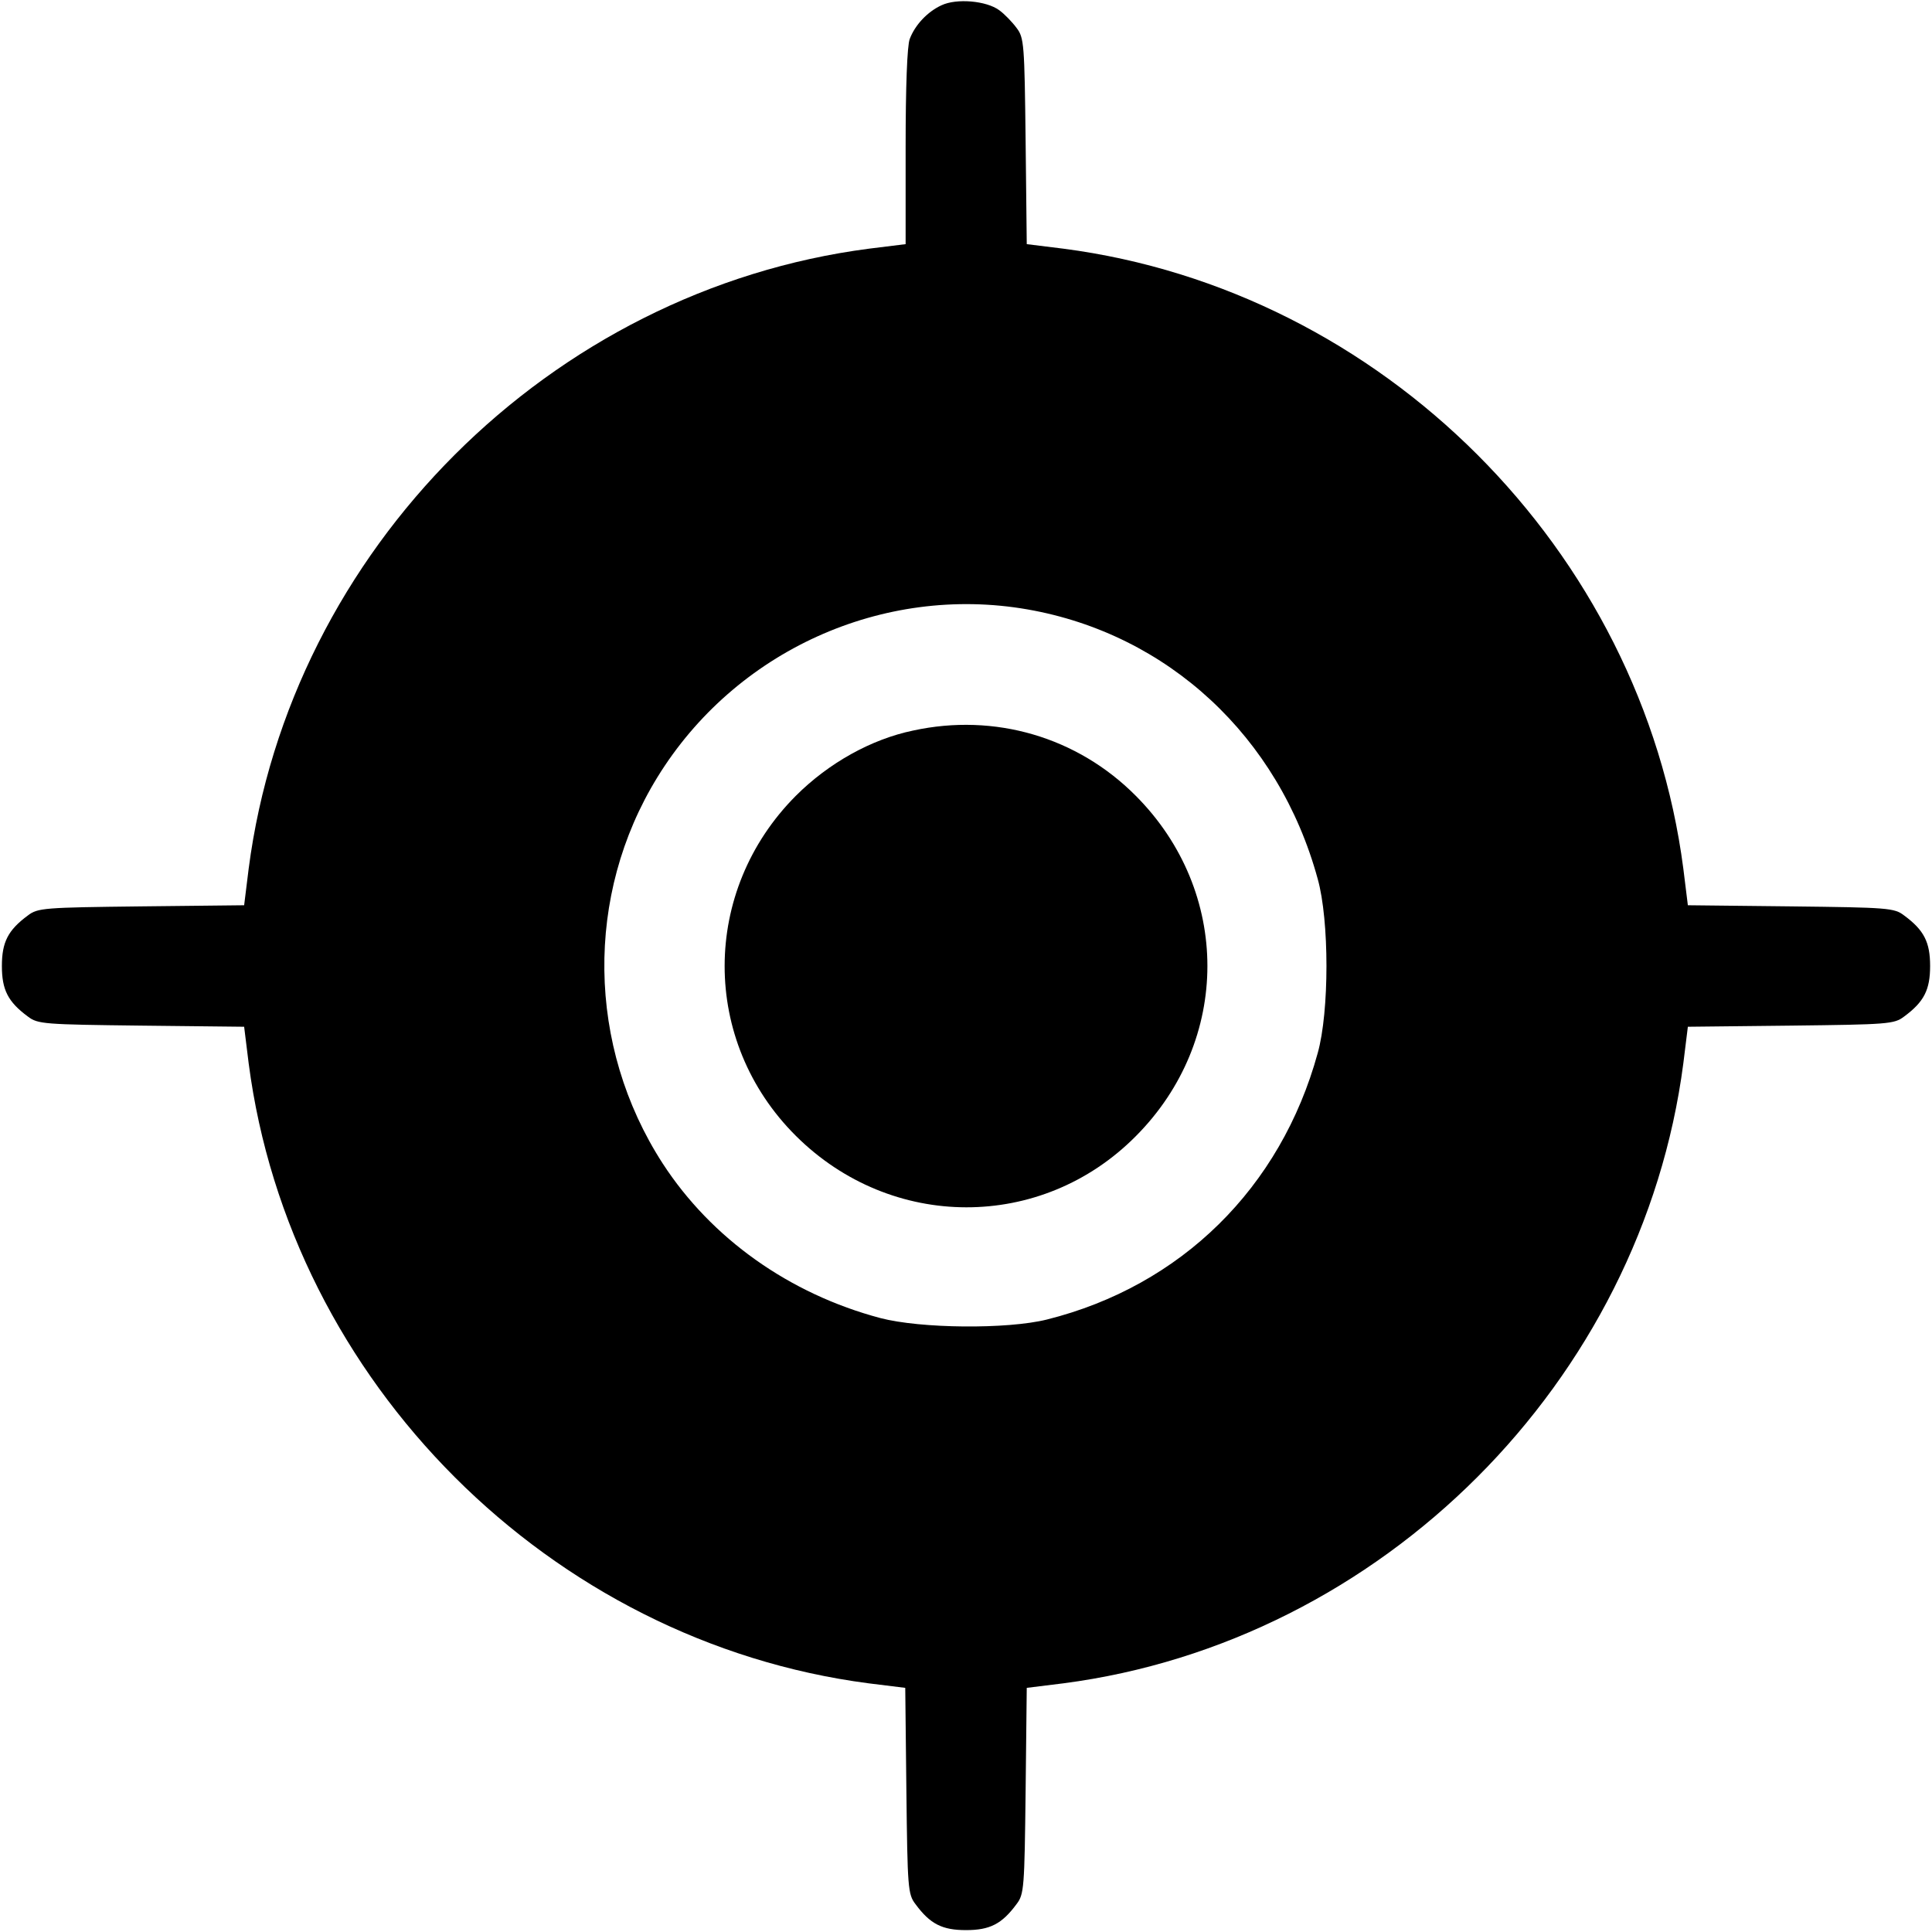 <?xml version="1.0" standalone="no"?>
<!DOCTYPE svg PUBLIC "-//W3C//DTD SVG 20010904//EN"
 "http://www.w3.org/TR/2001/REC-SVG-20010904/DTD/svg10.dtd">
<svg version="1.0" xmlns="http://www.w3.org/2000/svg"
 width="512pt" height="512pt" viewBox="0 0 512 512"
 preserveAspectRatio="xMidYMid meet">

<g transform="translate(0,512) scale(0.1,-0.1)"
fill="#000000" stroke="none">
<path d="M2495 5106 c-37 -17 -70 -52 -84 -89 -7 -17 -11 -128 -11 -286 l0
-258 -97 -12 c-845 -110 -1534 -798 -1644 -1643 l-12 -97 -273 -3 c-257 -3
-274 -4 -300 -24 -53 -39 -69 -71 -69 -134 0 -63 16 -95 69 -134 26 -20 43
-21 300 -24 l273 -3 12 -97 c110 -844 799 -1533 1643 -1643 l97 -12 3 -273 c3
-257 4 -274 24 -300 39 -53 71 -69 134 -69 63 0 95 16 134 69 20 26 21 43 24
300 l3 273 97 12 c844 110 1533 799 1643 1643 l12 97 273 3 c257 3 274 4 300
24 53 39 69 71 69 134 0 63 -16 95 -69 134 -26 20 -43 21 -300 24 l-273 3 -12
97 c-110 845 -798 1533 -1643 1643 l-97 12 -3 273 c-3 257 -4 274 -24 300 -11
15 -32 37 -46 47 -34 25 -113 32 -153 13z m228 -1601 c372 -65 666 -337 769
-714 31 -110 31 -352 0 -462 -98 -357 -362 -617 -718 -706 -105 -26 -334 -24
-441 4 -241 64 -448 211 -577 410 -201 311 -206 711 -14 1023 206 335 597 512
981 445z"/>
<path d="M2420 3184 c-111 -23 -224 -86 -311 -173 -251 -252 -252 -650 0 -901
253 -252 651 -253 901 -1 253 254 253 648 0 902 -155 156 -374 220 -590 173z"/>
</g>
</svg>
